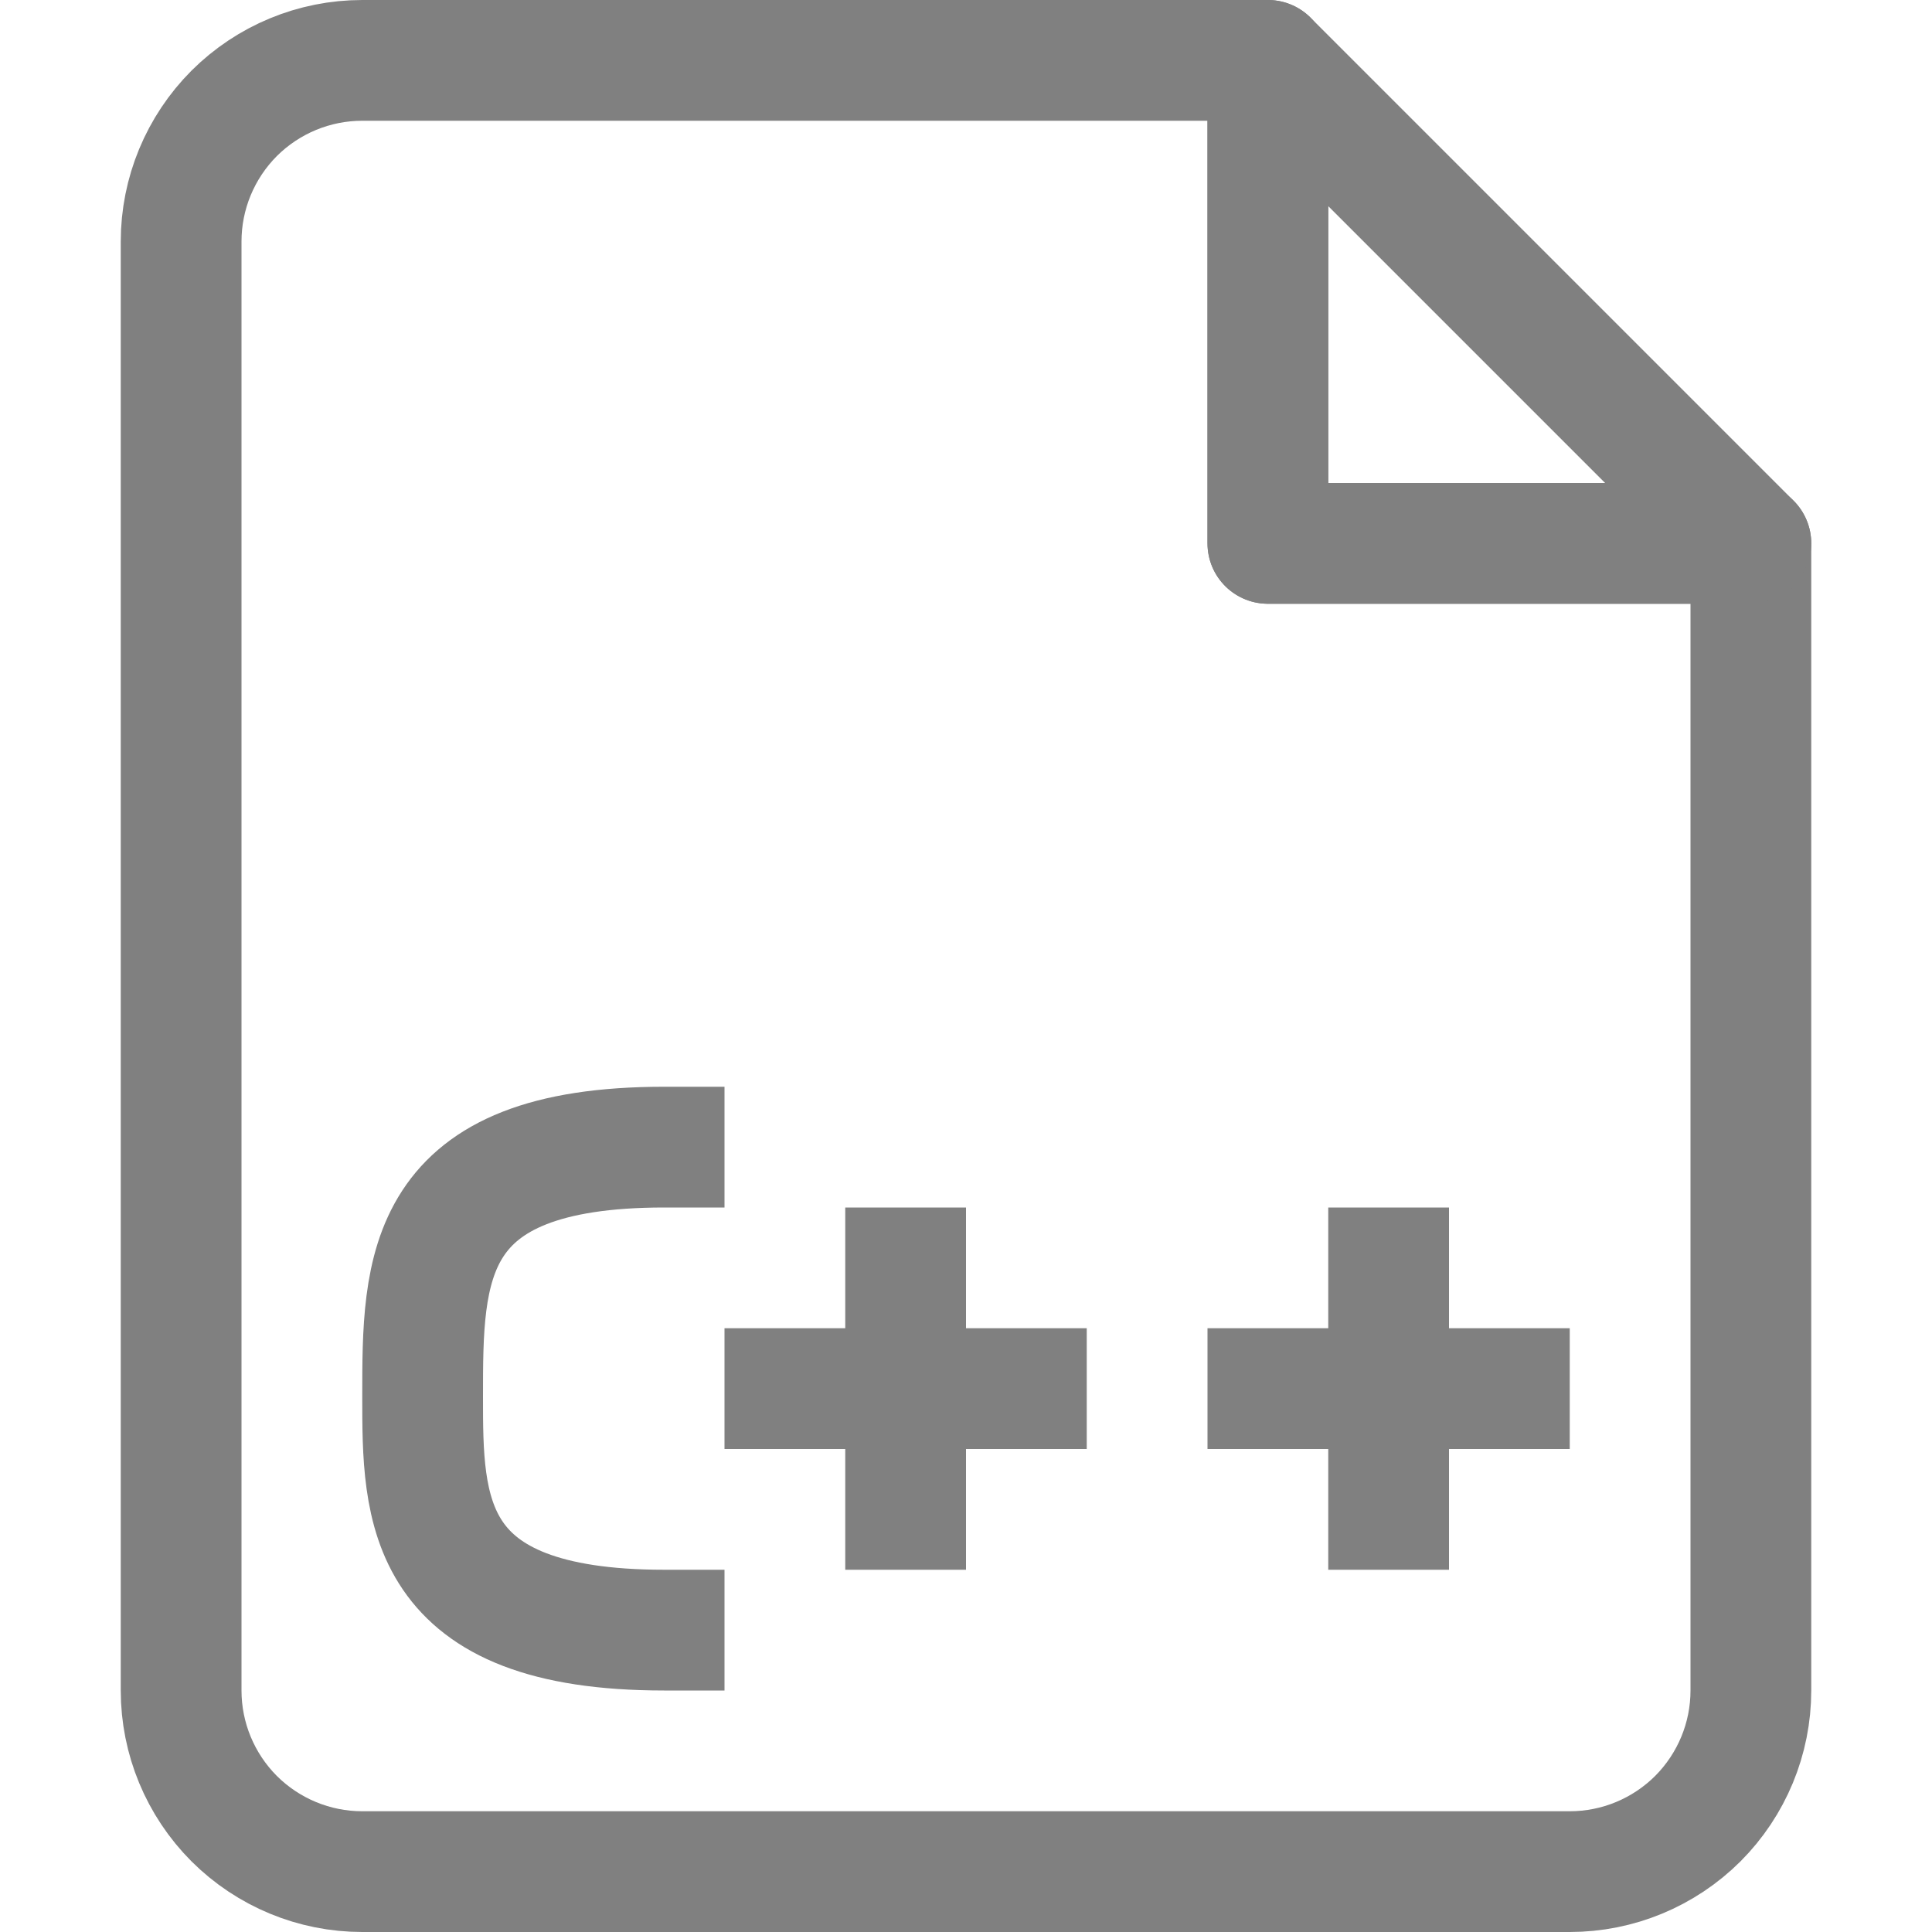 <?xml version="1.0" encoding="UTF-8" standalone="no"?>
<!DOCTYPE svg PUBLIC "-//W3C//DTD SVG 1.1//EN" "http://www.w3.org/Graphics/SVG/1.1/DTD/svg11.dtd">
<svg width="100%" height="100%" viewBox="0 0 16 16" version="1.1" xmlns="http://www.w3.org/2000/svg" xmlns:xlink="http://www.w3.org/1999/xlink" xml:space="preserve" xmlns:serif="http://www.serif.com/" style="fill-rule:evenodd;clip-rule:evenodd;stroke-linecap:square;stroke-linejoin:round;stroke-miterlimit:1.5;">
    <path d="M5.5,9.5C3.5,9.5 3.5,10.5 3.5,11.566C3.5,12.5 3.5,13.5 5.5,13.5" style="fill:none;stroke:rgb(128,128,128);stroke-width:1px;"/>
    <g>
        <path d="M6.5,11.5L8.5,11.5" style="fill:none;stroke:rgb(128,128,128);stroke-width:1px;"/>
        <path d="M7.5,10.5L7.5,12.5" style="fill:none;stroke:rgb(128,128,128);stroke-width:1px;"/>
    </g>
    <g>
        <path d="M10.5,11.5L12.5,11.5" style="fill:none;stroke:rgb(128,128,128);stroke-width:1px;"/>
        <path d="M11.5,10.5L11.5,12.5" style="fill:none;stroke:rgb(128,128,128);stroke-width:1px;"/>
    </g>
    <g>
        <path d="M1.5,2C1.5,1.602 1.658,1.221 1.939,0.939C2.221,0.658 2.602,0.5 3,0.5C5.56,0.5 10.5,0.5 10.5,0.5L10.5,4.5L14.5,4.5L14.5,14C14.5,14.398 14.342,14.779 14.061,15.061C13.779,15.342 13.398,15.5 13,15.5C10.498,15.5 5.502,15.5 3,15.5C2.602,15.5 2.221,15.342 1.939,15.061C1.658,14.779 1.5,14.398 1.5,14C1.5,11.126 1.5,4.874 1.5,2Z" style="fill:none;stroke:rgb(128,128,128);stroke-width:1px;stroke-linecap:round;"/>
        <path d="M10.5,0.5L10.5,4.5L14.5,4.5L10.5,0.5Z" style="fill:none;stroke:rgb(128,128,128);stroke-width:1px;stroke-linecap:round;"/>
    </g>
</svg>
